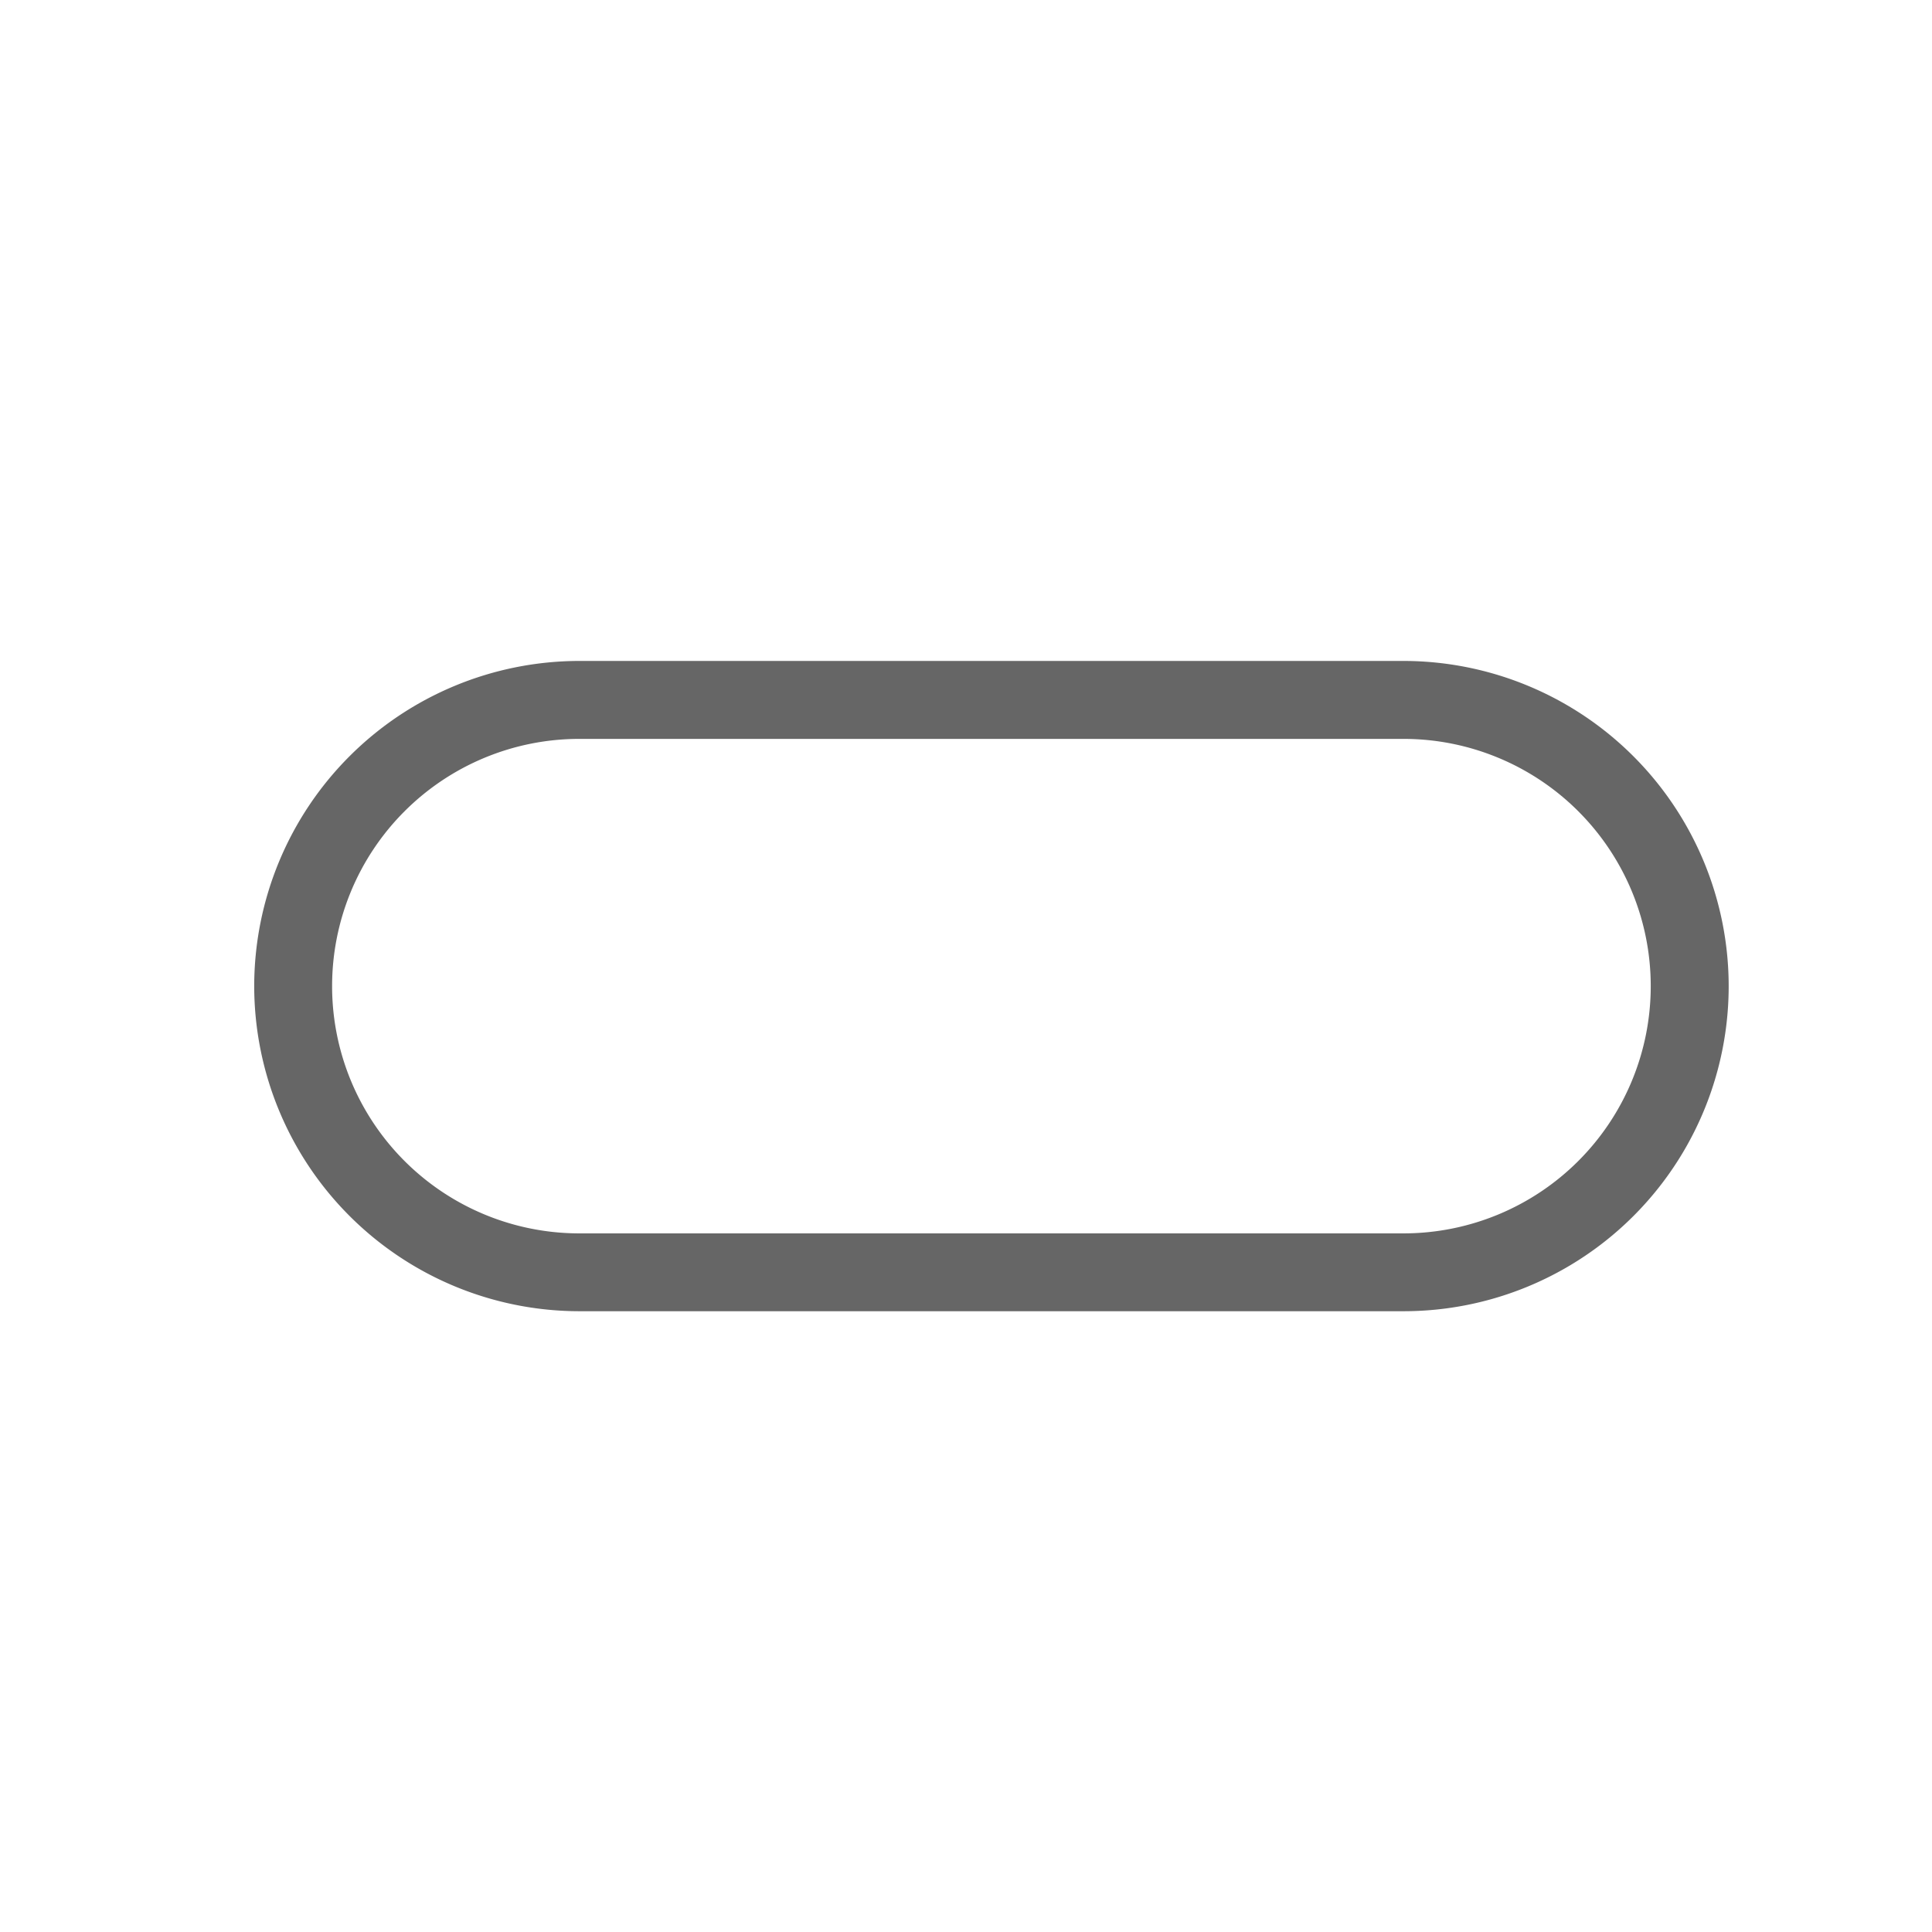 <svg xmlns="http://www.w3.org/2000/svg" width="38" height="38" viewBox="0 0 38 38">
  <g id="button" transform="translate(13654 7624)">
    <g id="Rectangle_709" data-name="Rectangle 709" transform="translate(-13654 -7624)" fill="#fff" stroke="#707070" stroke-width="1" opacity="0">
      <rect width="38" height="38" stroke="none"/>
      <rect x="0.5" y="0.5" width="37" height="37" fill="none"/>
    </g>
    <g id="Group_1266" data-name="Group 1266" transform="translate(-14399.521 -8240.273)">
      <path id="Path_763" data-name="Path 763" d="M773.126,642.063H756.916a6.4,6.4,0,0,1-6.395-6.395h0a6.4,6.4,0,0,1,6.395-6.395h16.211a6.4,6.4,0,0,1,6.395,6.395h0A6.394,6.394,0,0,1,773.126,642.063Zm-16.211-1.531h16.211a4.863,4.863,0,0,0,4.863-4.863h0a4.863,4.863,0,0,0-4.863-4.863H756.916a4.863,4.863,0,0,0-4.863,4.863h0A4.863,4.863,0,0,0,756.916,640.532Z" fill="#666"/>
    </g>
  </g>
</svg>
